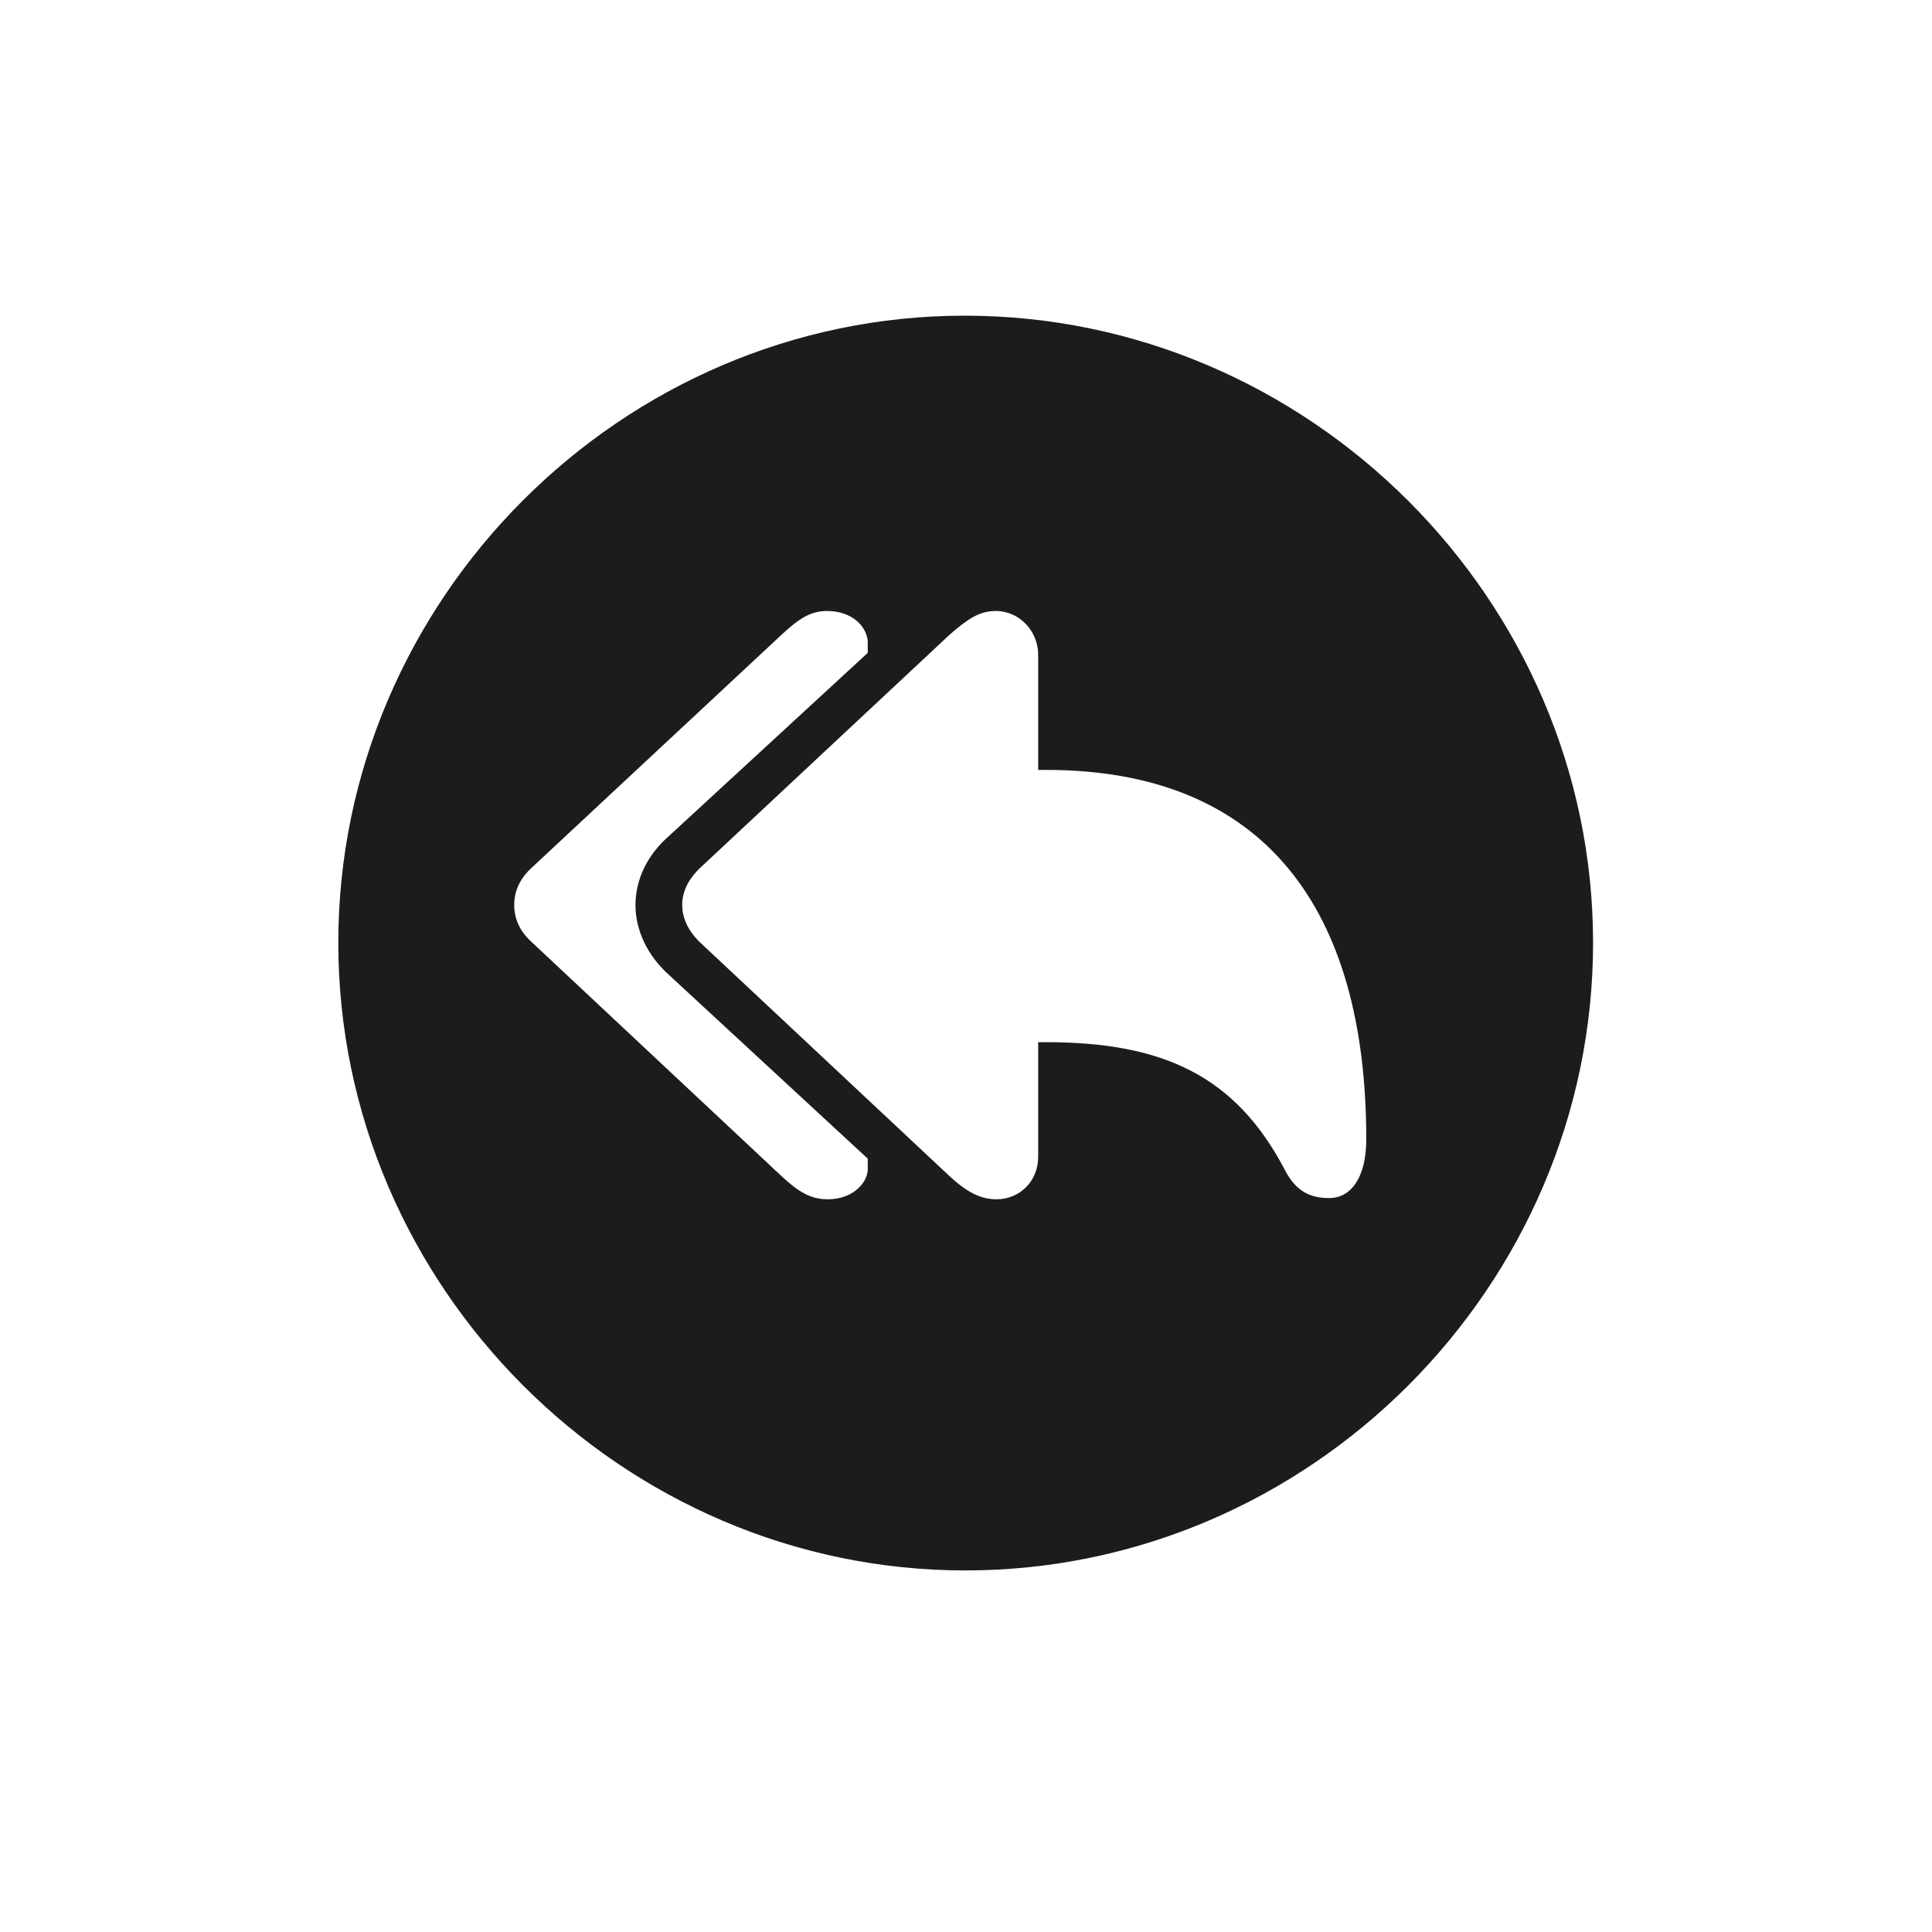 <svg width="28" height="28" viewBox="0 0 28 28" fill="none" xmlns="http://www.w3.org/2000/svg">
<path d="M13.991 22.76C18.975 22.76 23.088 18.646 23.088 13.663C23.088 8.688 18.966 4.575 13.982 4.575C9.008 4.575 4.903 8.688 4.903 13.663C4.903 18.646 9.017 22.76 13.991 22.76ZM14.44 17.381C14.211 17.381 14.009 17.275 13.763 17.047L10.133 13.646C9.957 13.47 9.887 13.285 9.887 13.118C9.887 12.942 9.957 12.767 10.133 12.591L13.763 9.198C14.026 8.97 14.193 8.855 14.431 8.855C14.782 8.855 15.046 9.154 15.046 9.488V11.158H15.16C18.333 11.158 19.801 13.18 19.801 16.511C19.801 17.064 19.581 17.363 19.265 17.363C19.01 17.363 18.79 17.284 18.623 16.959C17.911 15.597 16.865 15.104 15.16 15.104H15.046V16.766C15.046 17.117 14.782 17.381 14.44 17.381ZM11.996 17.381C11.75 17.381 11.574 17.275 11.328 17.047L7.698 13.646C7.514 13.479 7.452 13.285 7.452 13.118C7.452 12.942 7.514 12.758 7.689 12.591L11.328 9.198C11.583 8.961 11.75 8.855 11.987 8.855C12.33 8.855 12.55 9.058 12.576 9.286V9.462L9.685 12.125C9.377 12.398 9.21 12.749 9.21 13.118C9.21 13.487 9.386 13.848 9.685 14.12L12.576 16.792V16.968C12.55 17.179 12.33 17.381 11.996 17.381Z" fill="#1C1C1E"/>
</svg>
